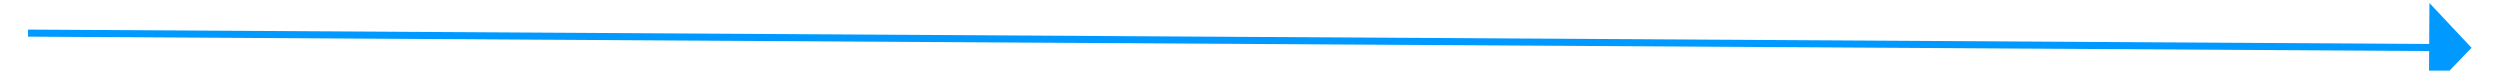 ﻿<?xml version="1.0" encoding="utf-8"?>
<svg version="1.1" xmlns:xlink="http://www.w3.org/1999/xlink" width="354px" height="10px" preserveAspectRatio="xMinYMid meet" viewBox="946 243  354 8" xmlns="http://www.w3.org/2000/svg">
  <path d="M 1290 253.8  L 1296 247.5  L 1290 241.2  L 1290 253.8  Z " fill-rule="nonzero" fill="#0099ff" stroke="none" transform="matrix(1 0.006 -0.006 1 1.455 -6.511 )" />
  <path d="M 950 247.5  L 1291 247.5  " stroke-width="1" stroke="#0099ff" fill="none" transform="matrix(1 0.006 -0.006 1 1.455 -6.511 )" />
</svg>